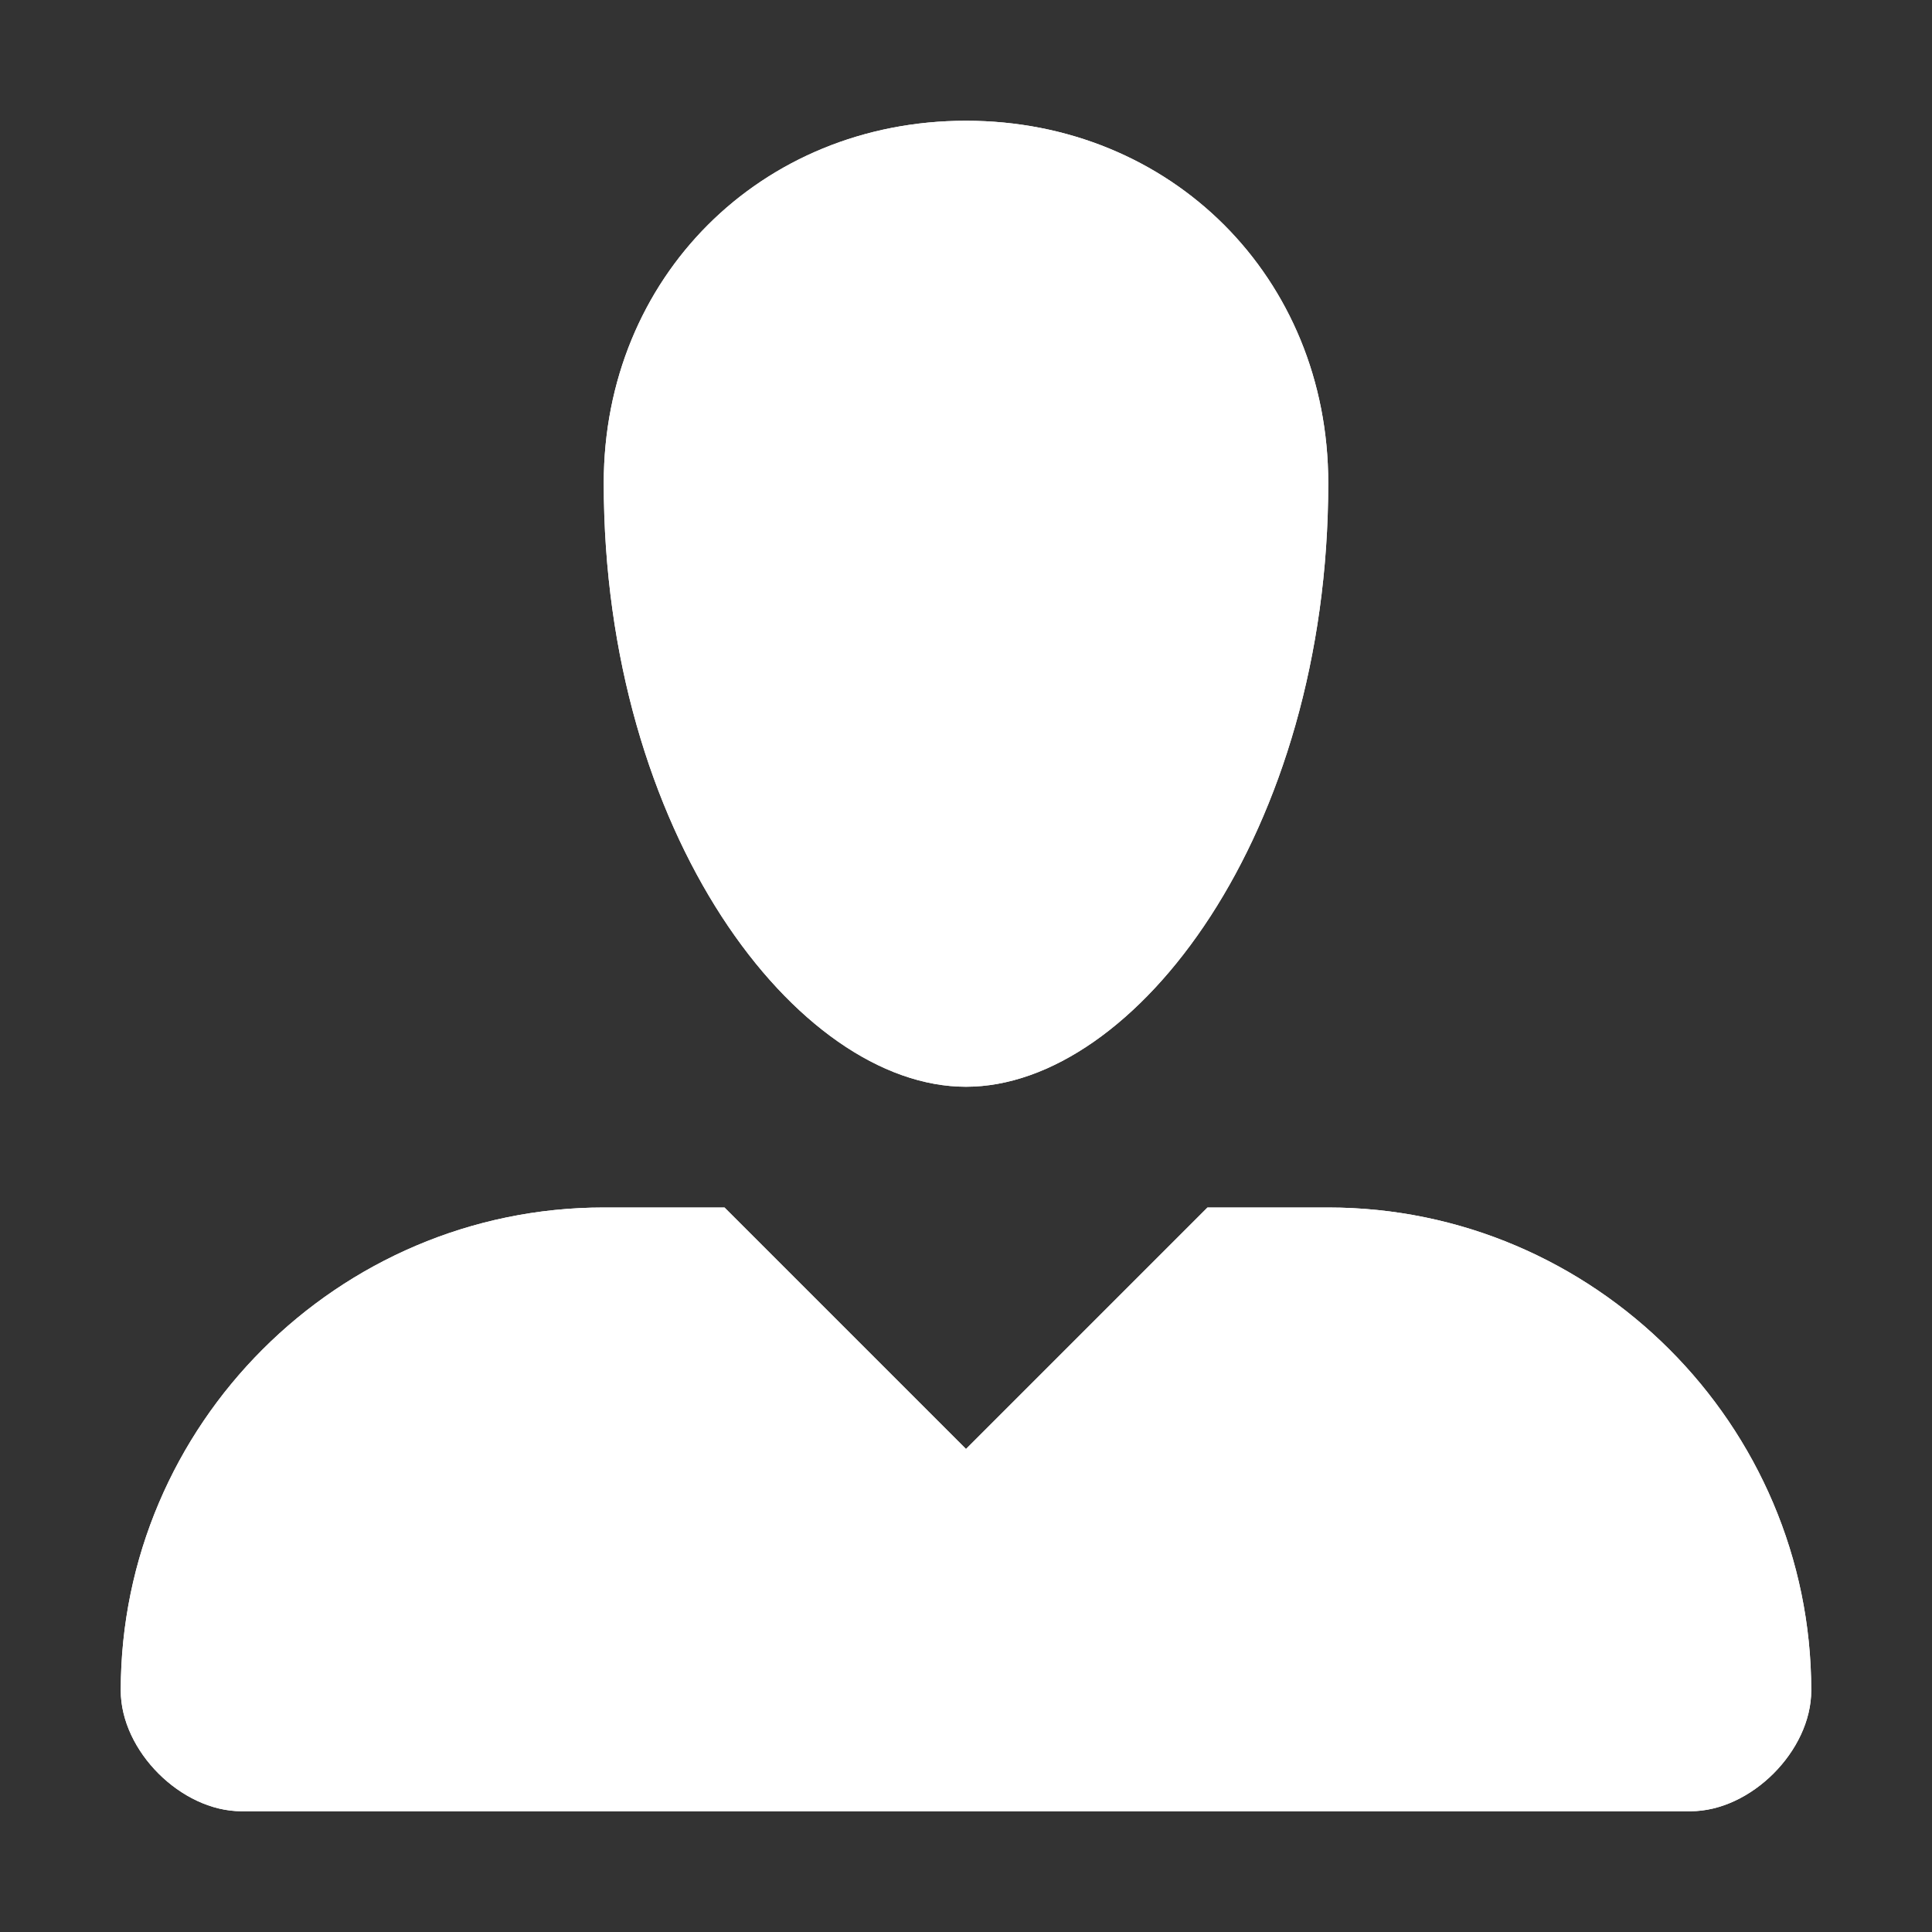 <?xml version="1.0" encoding="utf-8"?>
<!-- Generator: Adobe Illustrator 19.1.1, SVG Export Plug-In . SVG Version: 6.00 Build 0)  -->
<svg version="1.1" id="Layer_1" xmlns="http://www.w3.org/2000/svg" xmlns:xlink="http://www.w3.org/1999/xlink" x="0px" y="0px"
	 viewBox="0 0 16 16" style="enable-background:new 0 0 16 16;" xml:space="preserve">
<rect x="0" y="0" width="16" height="16" fill="#333333" stroke="none"/>
<style type="text/css">
	.dx_white{fill:#FFFFFF;}
</style>
<g>
	<g>
		<path class="dx_white" d="M11,10h-1l-2,2l-2-2H5c-2.2,0-4,1.8-4,4c0,0.5,0.5,1,1,1h12c0.5,0,1-0.5,1-1C15,11.8,13.2,10,11,10z"/>
		<path class="dx_white" d="M8,9c1.4,0,3-2.1,3-5c0-1.7-1.3-3-3-3S5,2.3,5,4C5,6.9,6.6,9,8,9z"/>
	</g>
	<g>
		<path class="dx_white" d="M11,10h-1l-2,2l-2-2H5c-2.2,0-4,1.8-4,4c0,0.5,0.5,1,1,1h12c0.5,0,1-0.5,1-1C15,11.8,13.2,10,11,10z"/>
		<path class="dx_white" d="M8,9c1.4,0,3-2.1,3-5c0-1.7-1.3-3-3-3S5,2.3,5,4C5,6.9,6.6,9,8,9z"/>
	</g>
</g>
</svg>
